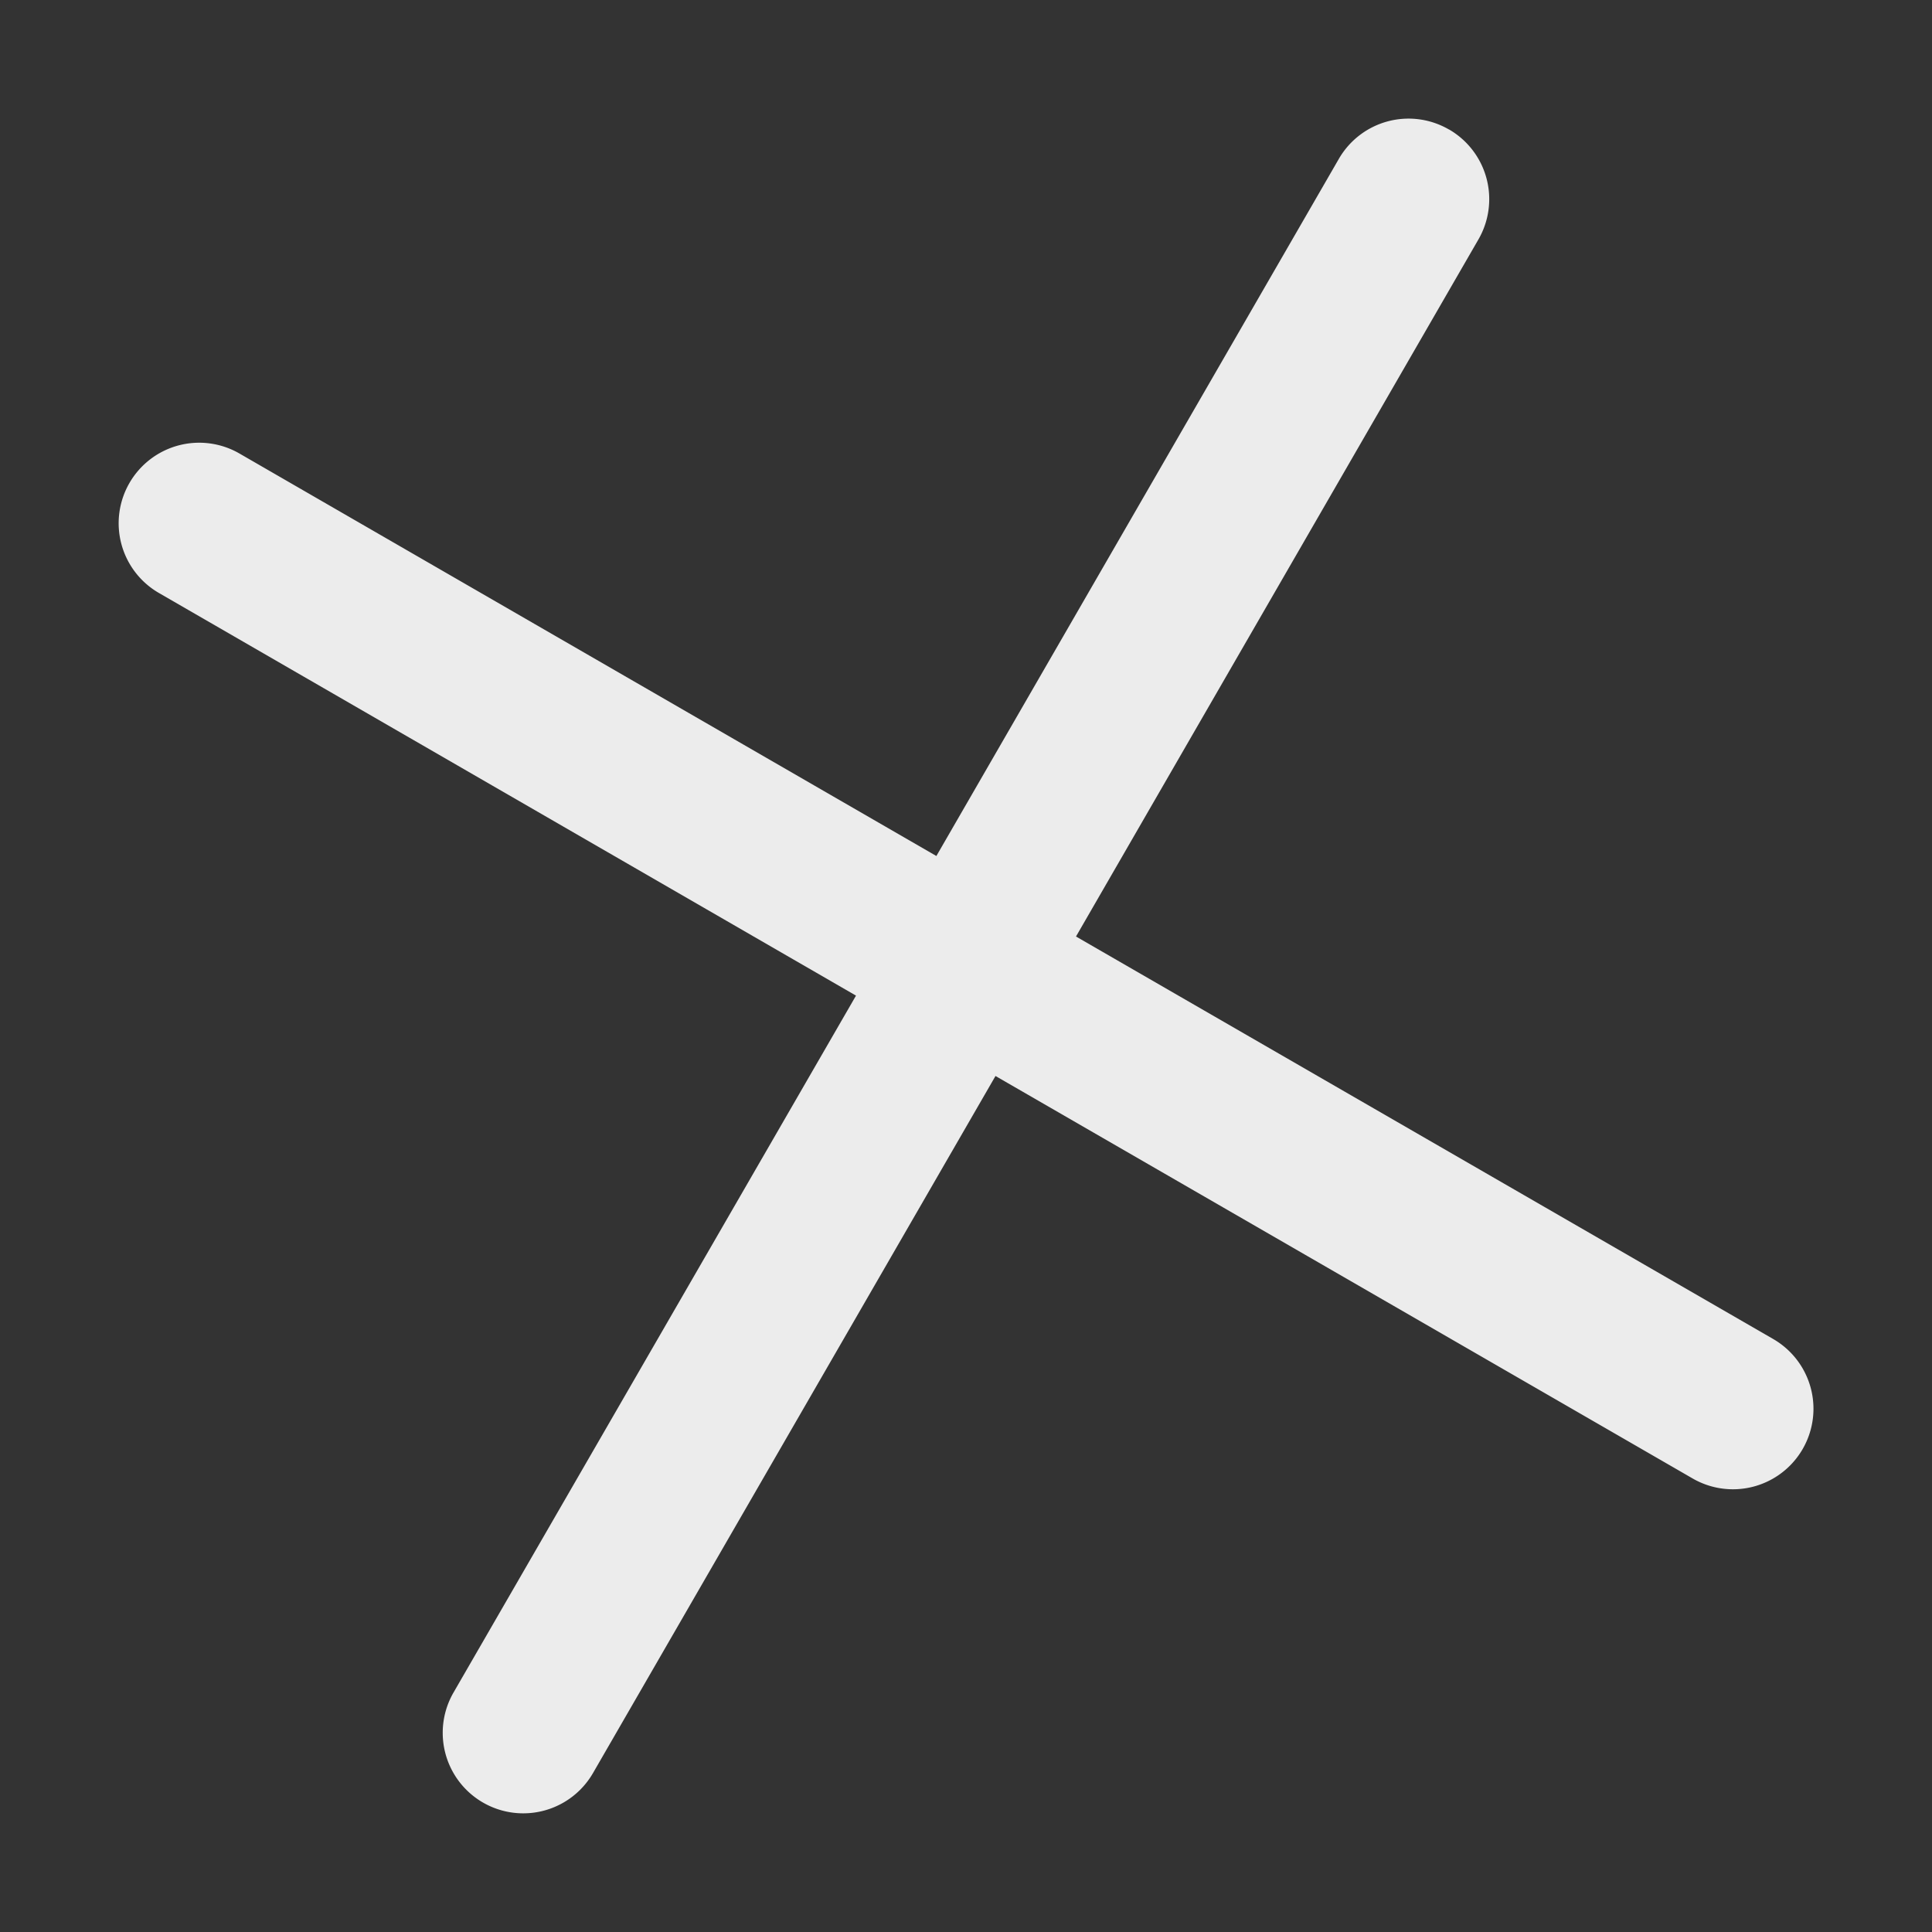 <svg width="15" height="15" viewBox="0 0 15 15" fill="none" xmlns="http://www.w3.org/2000/svg"><rect x="0" y="0" width="15" height="15" fill="#333333" stroke="none"/><path fill-rule="evenodd" clip-rule="evenodd" d="M11.25 1.005a.625.625 0 0 1 .229.853L8.354 7.271l5.413 3.125a.625.625 0 1 1-.625 1.083L7.729 8.354l-3.125 5.412a.625.625 0 1 1-1.083-.625L6.646 7.73 1.234 4.604a.625.625 0 0 1 .625-1.083L7.27 6.646l3.125-5.413a.625.625 0 0 1 .854-.228z" fill="#ECECEC"/></svg>